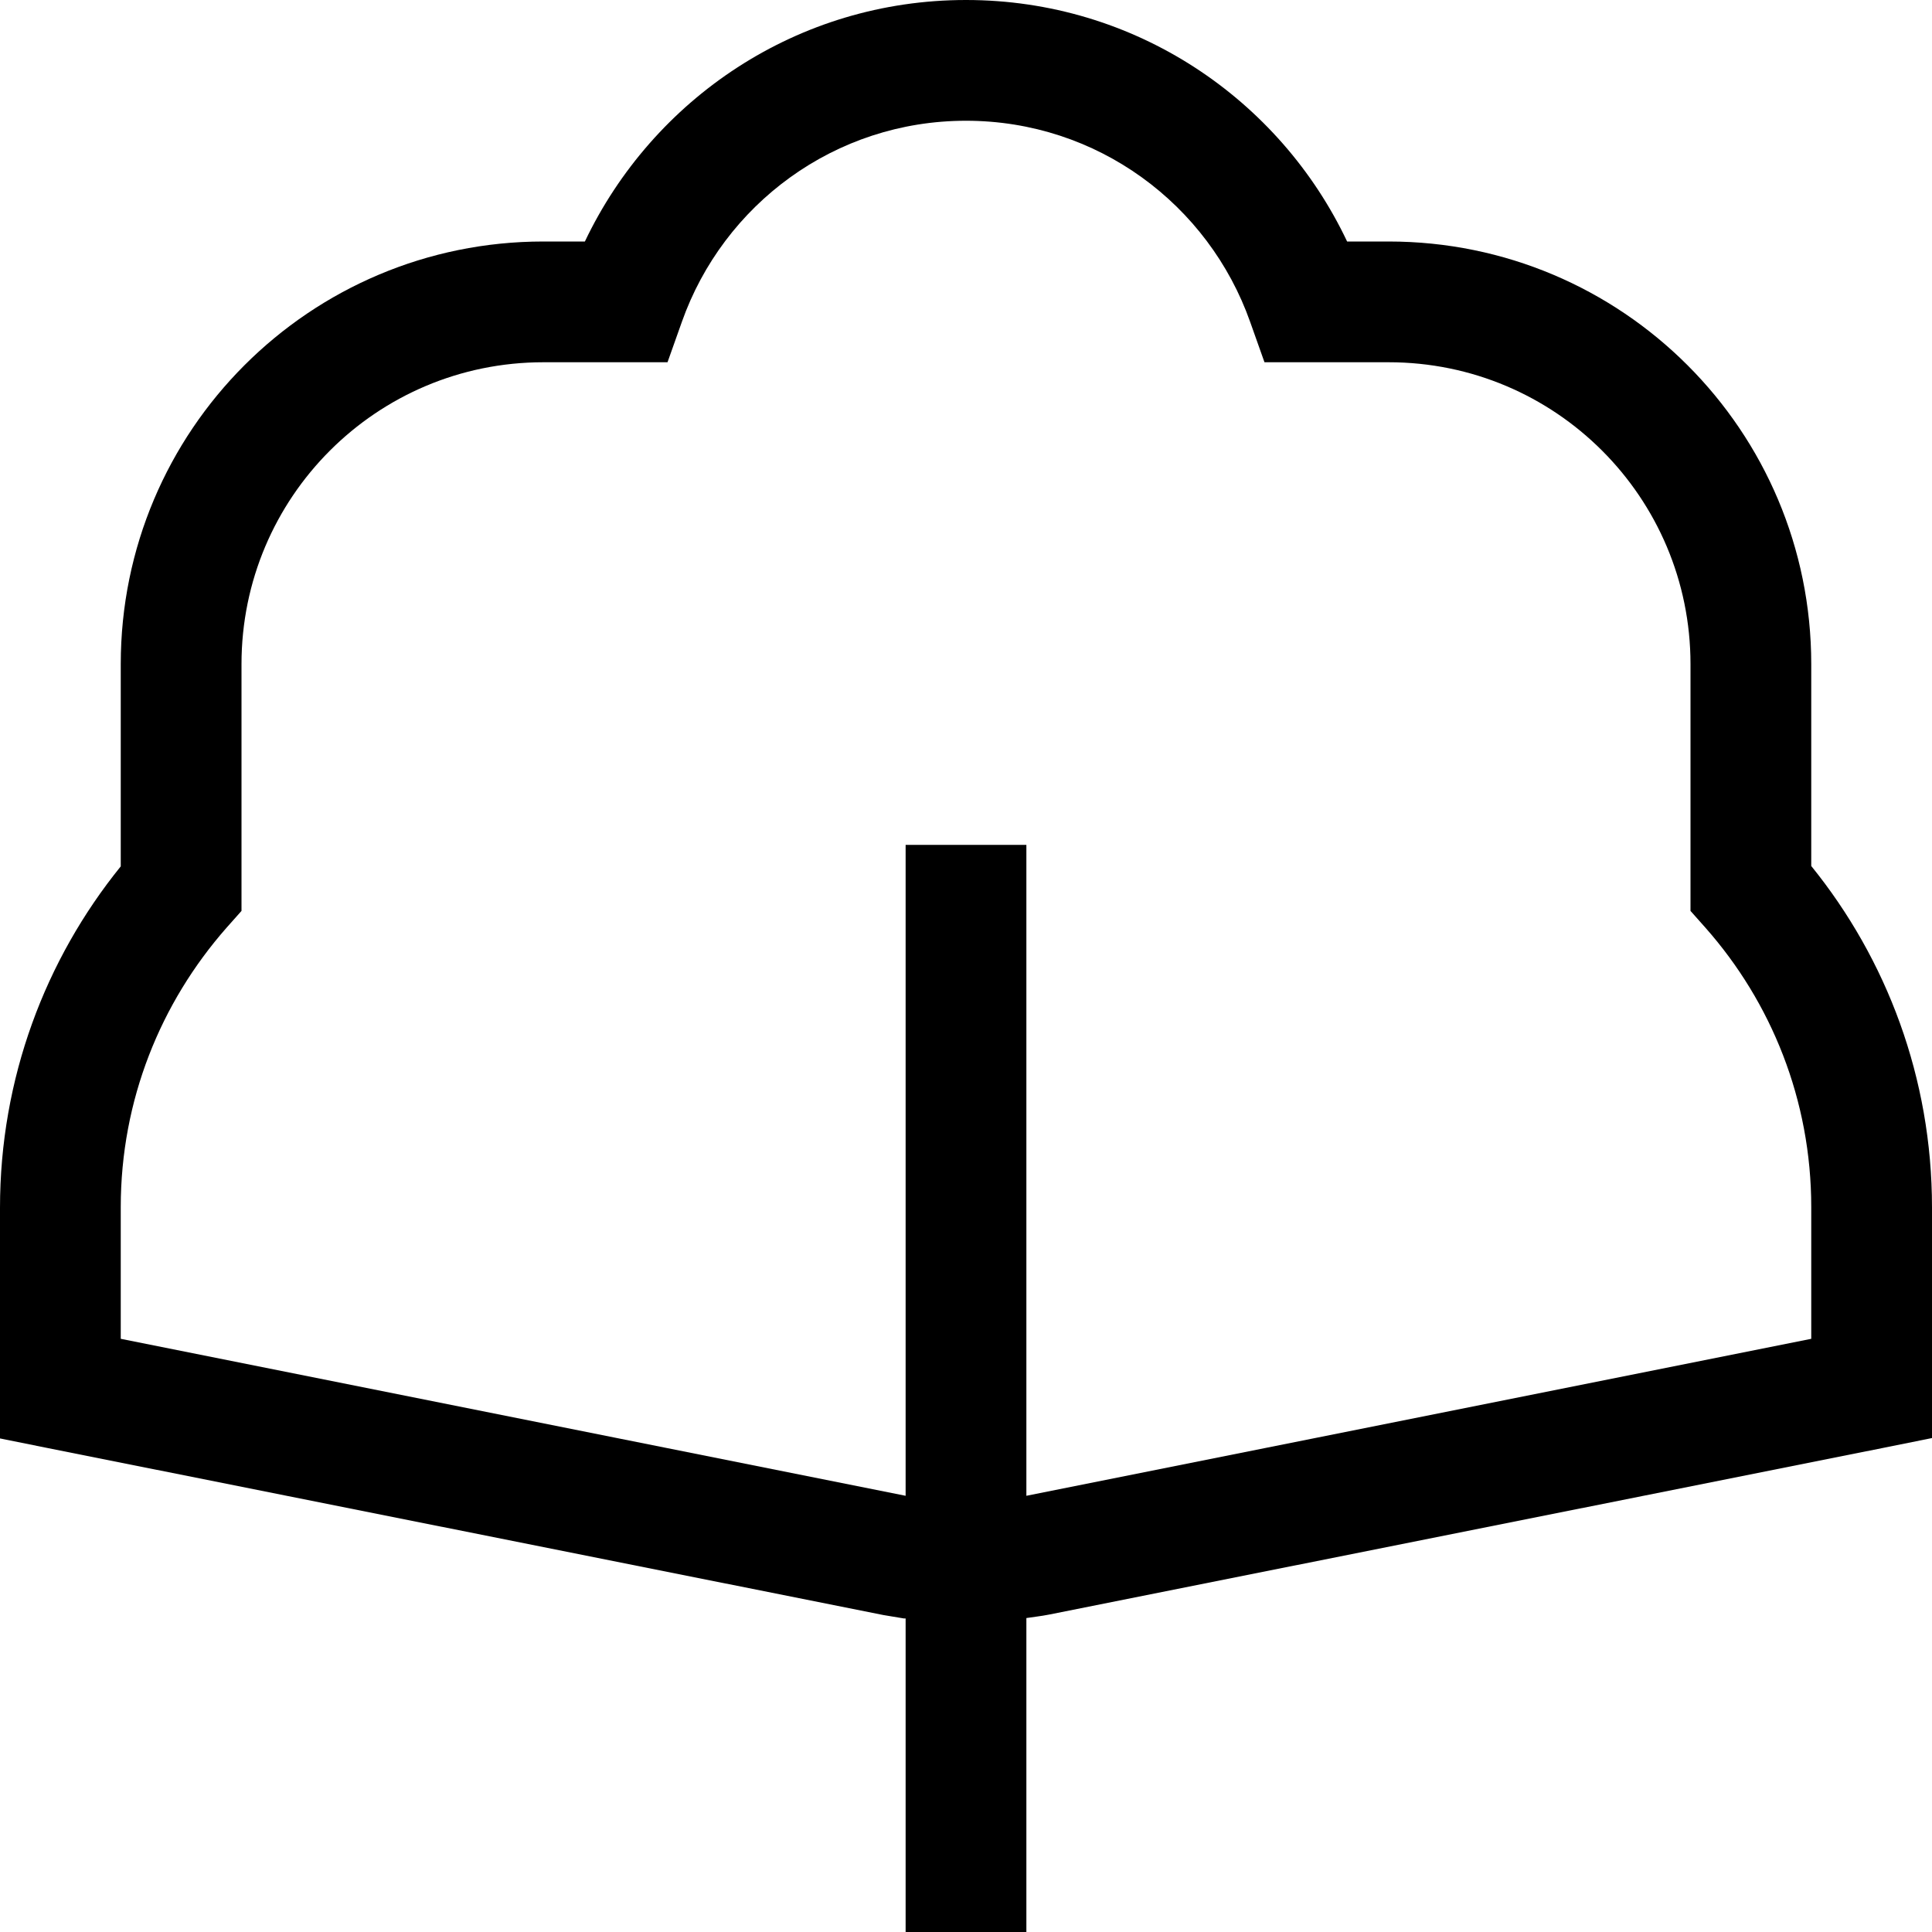 <svg xmlns="http://www.w3.org/2000/svg" viewBox="0 0 512 512"><!--! Font Awesome Pro 7.1.0 by @fontawesome - https://fontawesome.com License - https://fontawesome.com/license (Commercial License) Copyright 2025 Fonticons, Inc. --><path fill="currentColor" d="M256 0c44.7 0 83.1 26.2 101 64l11 0c61.9 0 112 50.1 112 112l0 53.5c20 24.7 32 56.2 32 90.5l0 61.1-12.9 2.6-221.2 44.2c-2 .4-4 .6-5.9 .9l0 115.2-32 0 0-115.1c-.2 0-.3 0-.5 0l-5.4-.9-221.2-44.2-12.9-2.6 0-61.1c0-34.3 12-65.8 32-90.5L32 176C32 114.1 82.1 64 144 64l11 0c18-37.8 56.3-64 101-64zm0 32c-34.8 0-64.3 22.2-75.3 53.3L176.9 96 144 96c-44.2 0-80 35.8-80 80l0 65.4-4 4.5c-17.4 19.8-28 45.6-28 74l0 34.9 208 41.6 0-172.5 32 0 0 172.5 208-41.6 0-34.9c0-28.4-10.6-54.3-28-74l-4-4.5 0-65.4c0-44.2-35.8-80-80-80l-32.9 0-3.8-10.7C320.3 54.2 290.8 32 256 32z"/></svg>